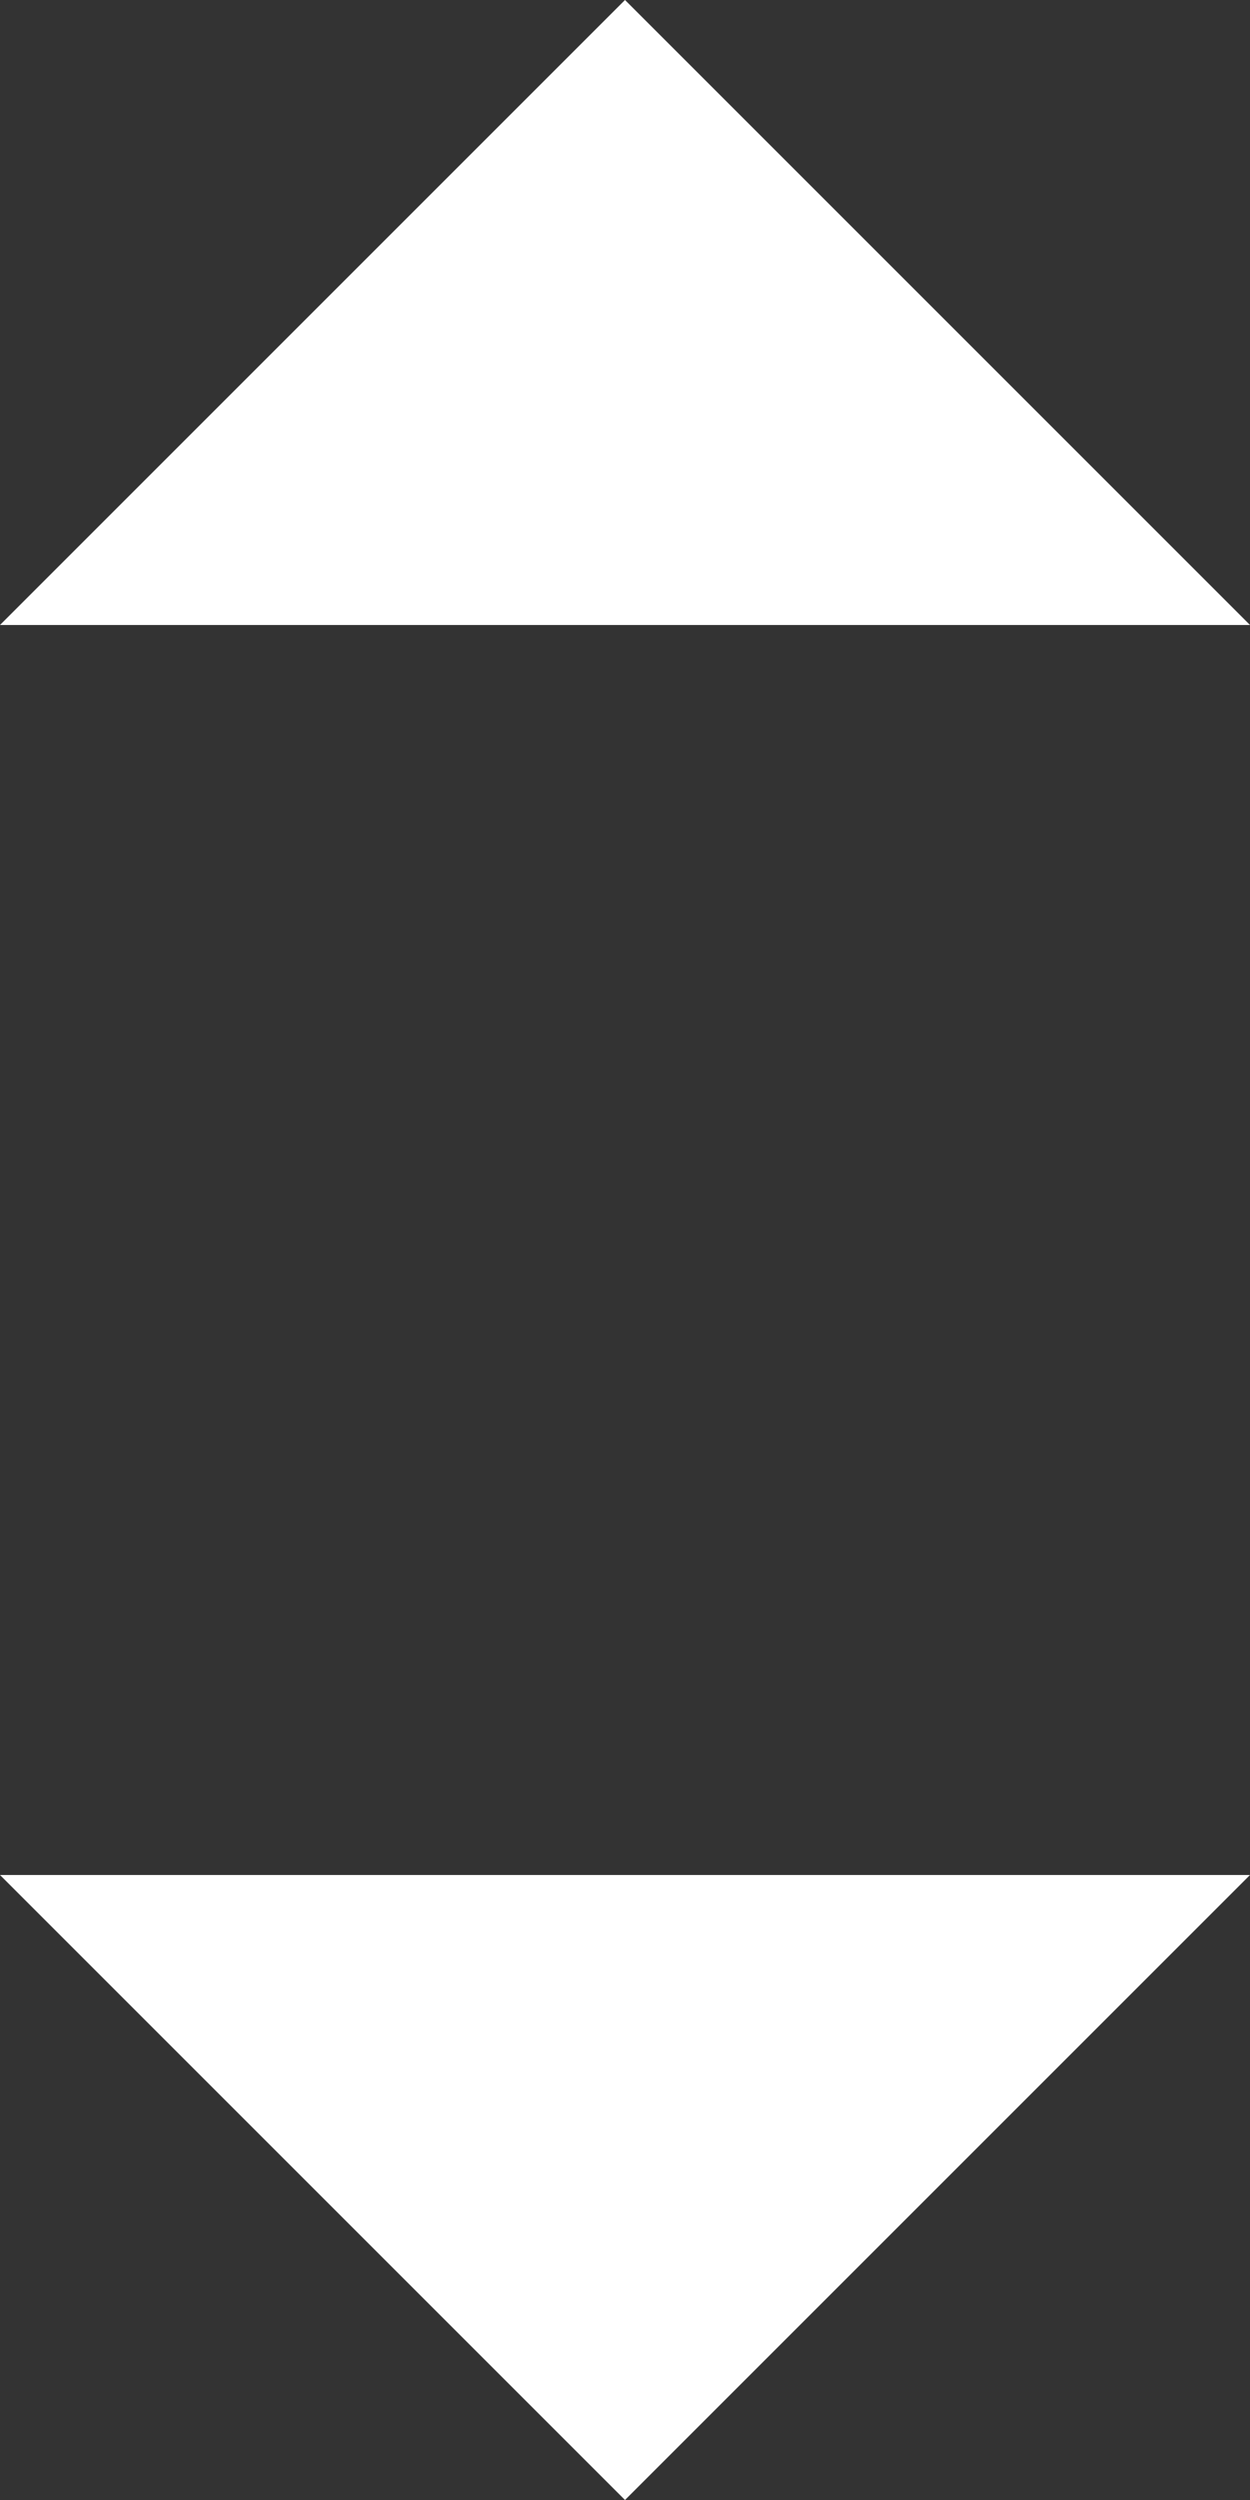 <svg width="10" height="20" viewBox="0 0 10 20" fill="none" xmlns="http://www.w3.org/2000/svg">
<rect x="0" y="0" width="10" height="20" fill="#333333" stroke="none"/>
<path d="M5 20L0 15H10L5 20Z" fill="white"/>
<path d="M5 4.37114e-07L10 5L0 5L5 4.37114e-07Z" fill="white"/>
</svg>

